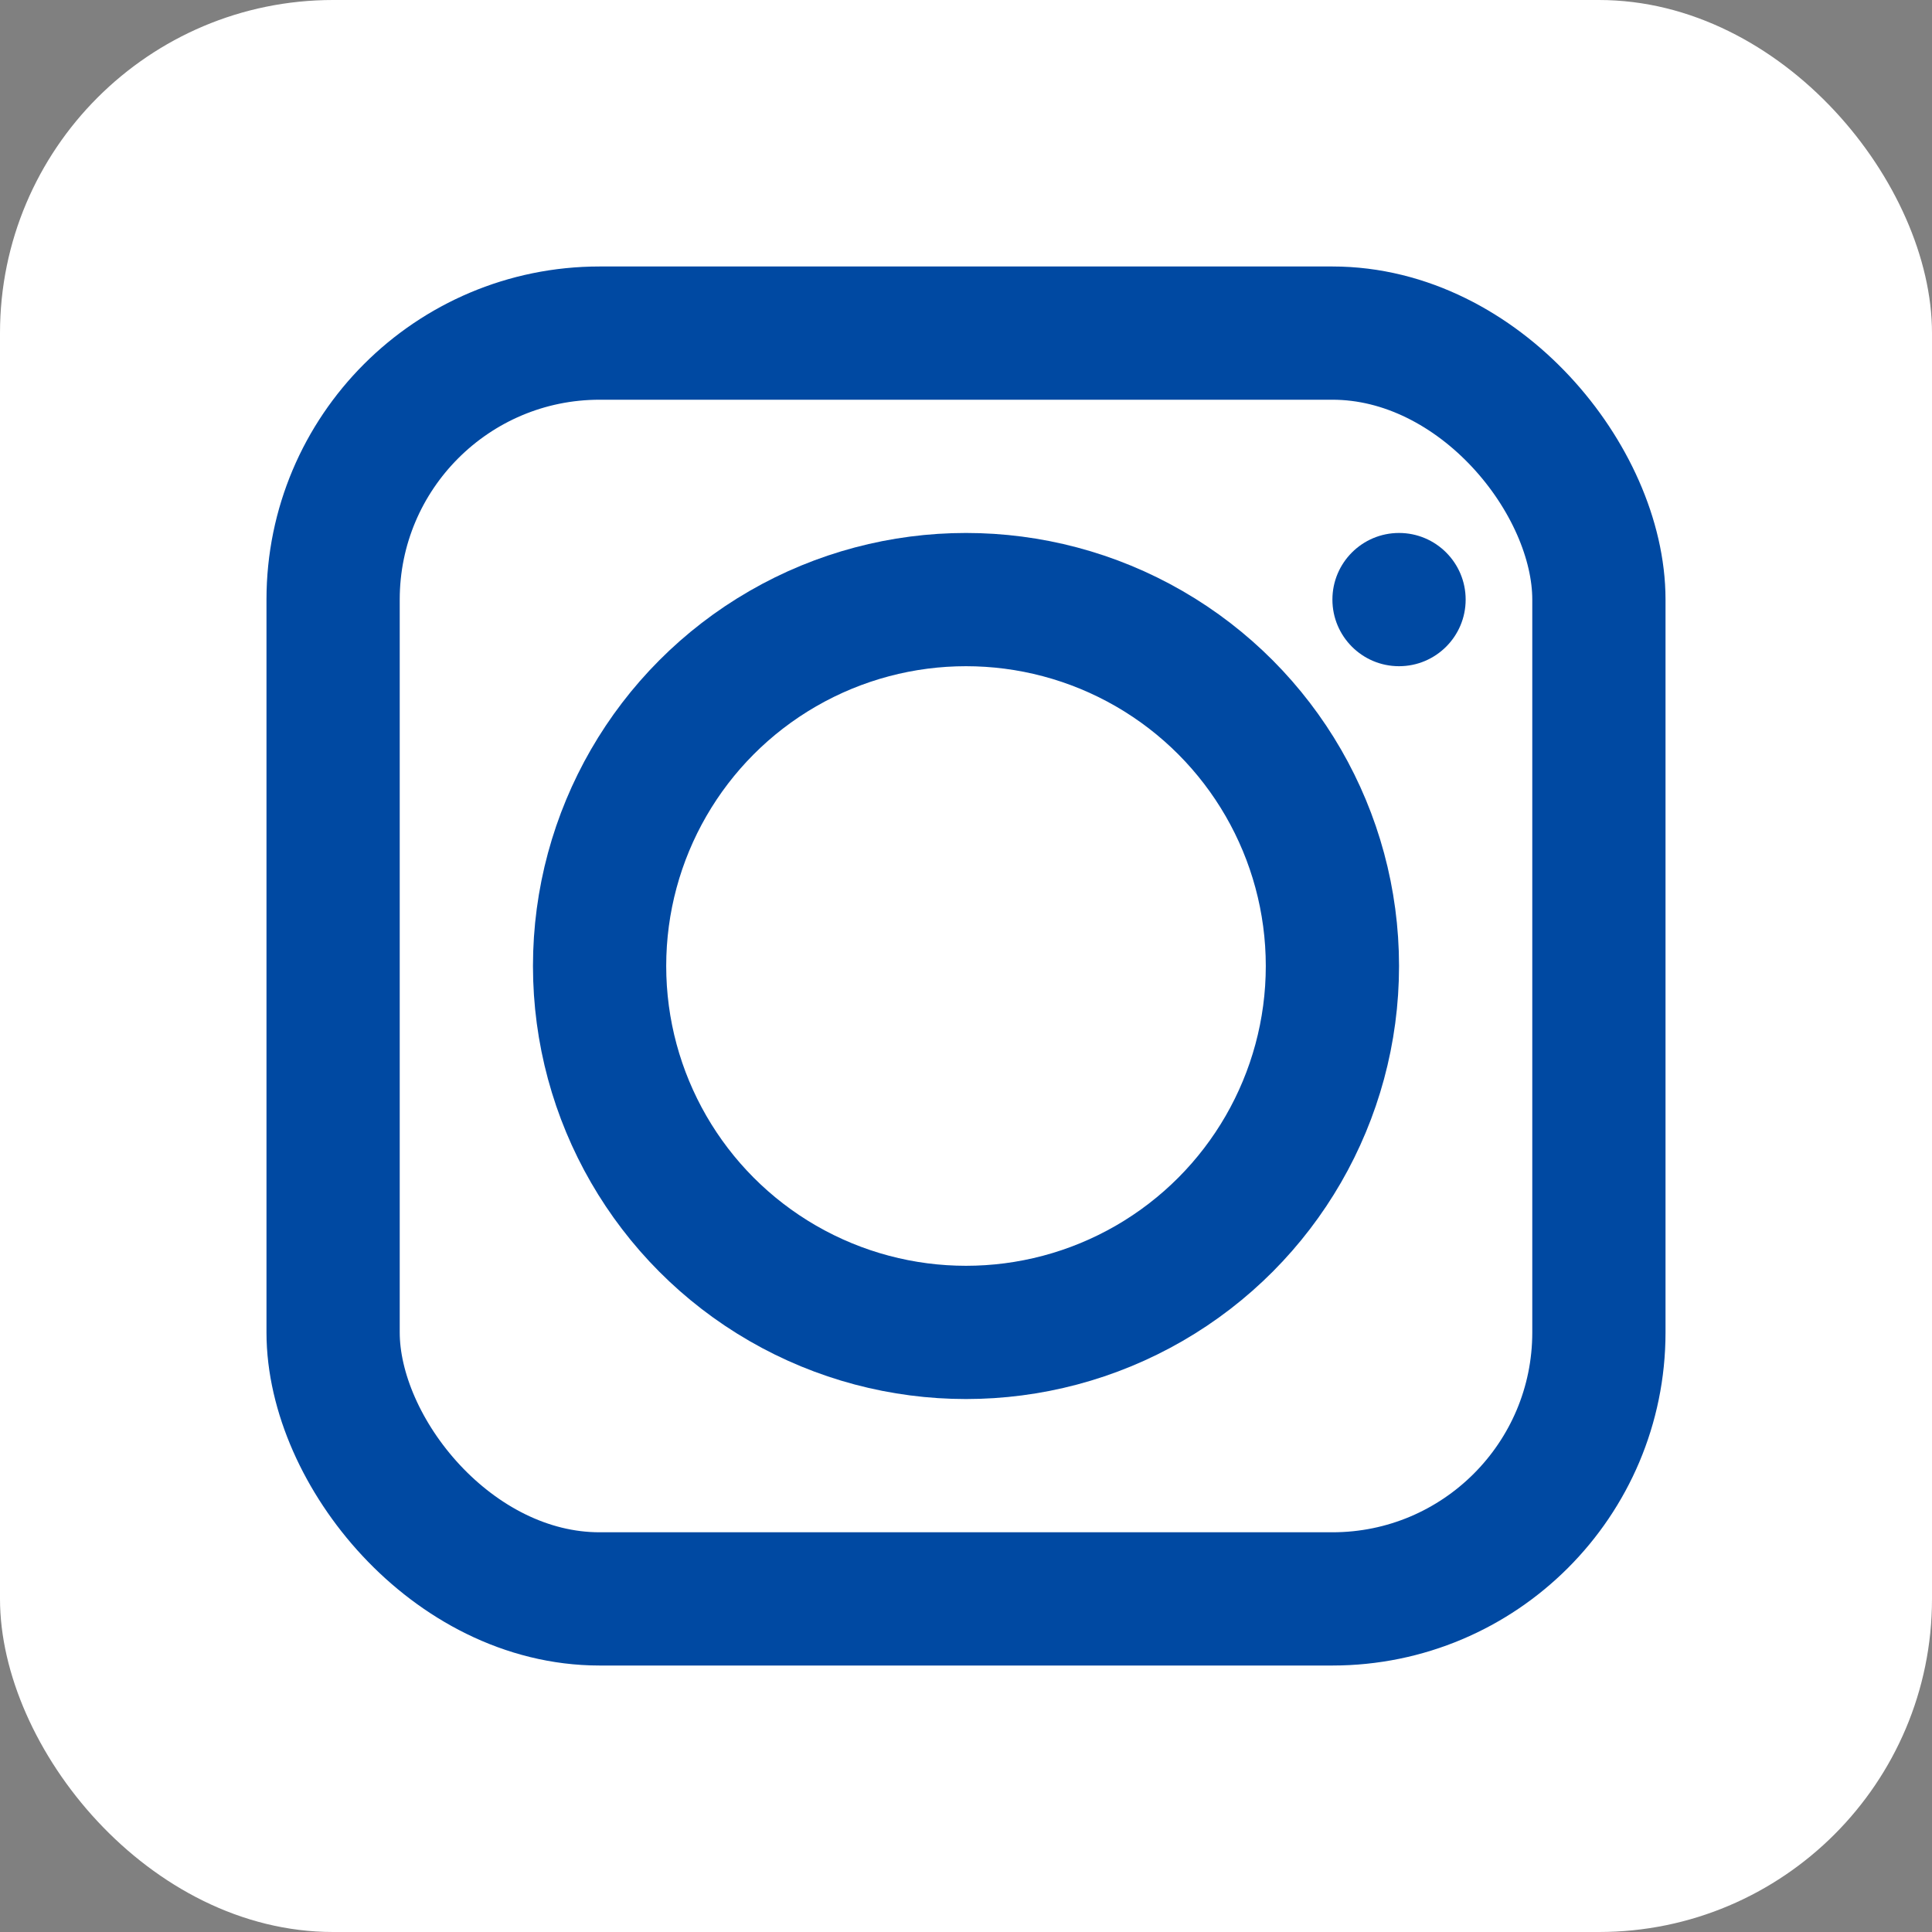 <svg width="29" height="29" viewBox="0 0 29 29" fill="none" xmlns="http://www.w3.org/2000/svg">
<rect x="0" y="0" width="29" height="29" fill="#808080" stroke="none"/>
<rect width="29" height="29" rx="5" fill="white"/>
<rect x="5" y="5" width="19" height="19" rx="4" stroke="#0049A2" stroke-width="2"/>
<circle cx="14.5" cy="14.5" r="5.5" stroke="#0049A2" stroke-width="2"/>
<circle cx="21" cy="9" r="1" fill="#0049A2"/>
</svg>
